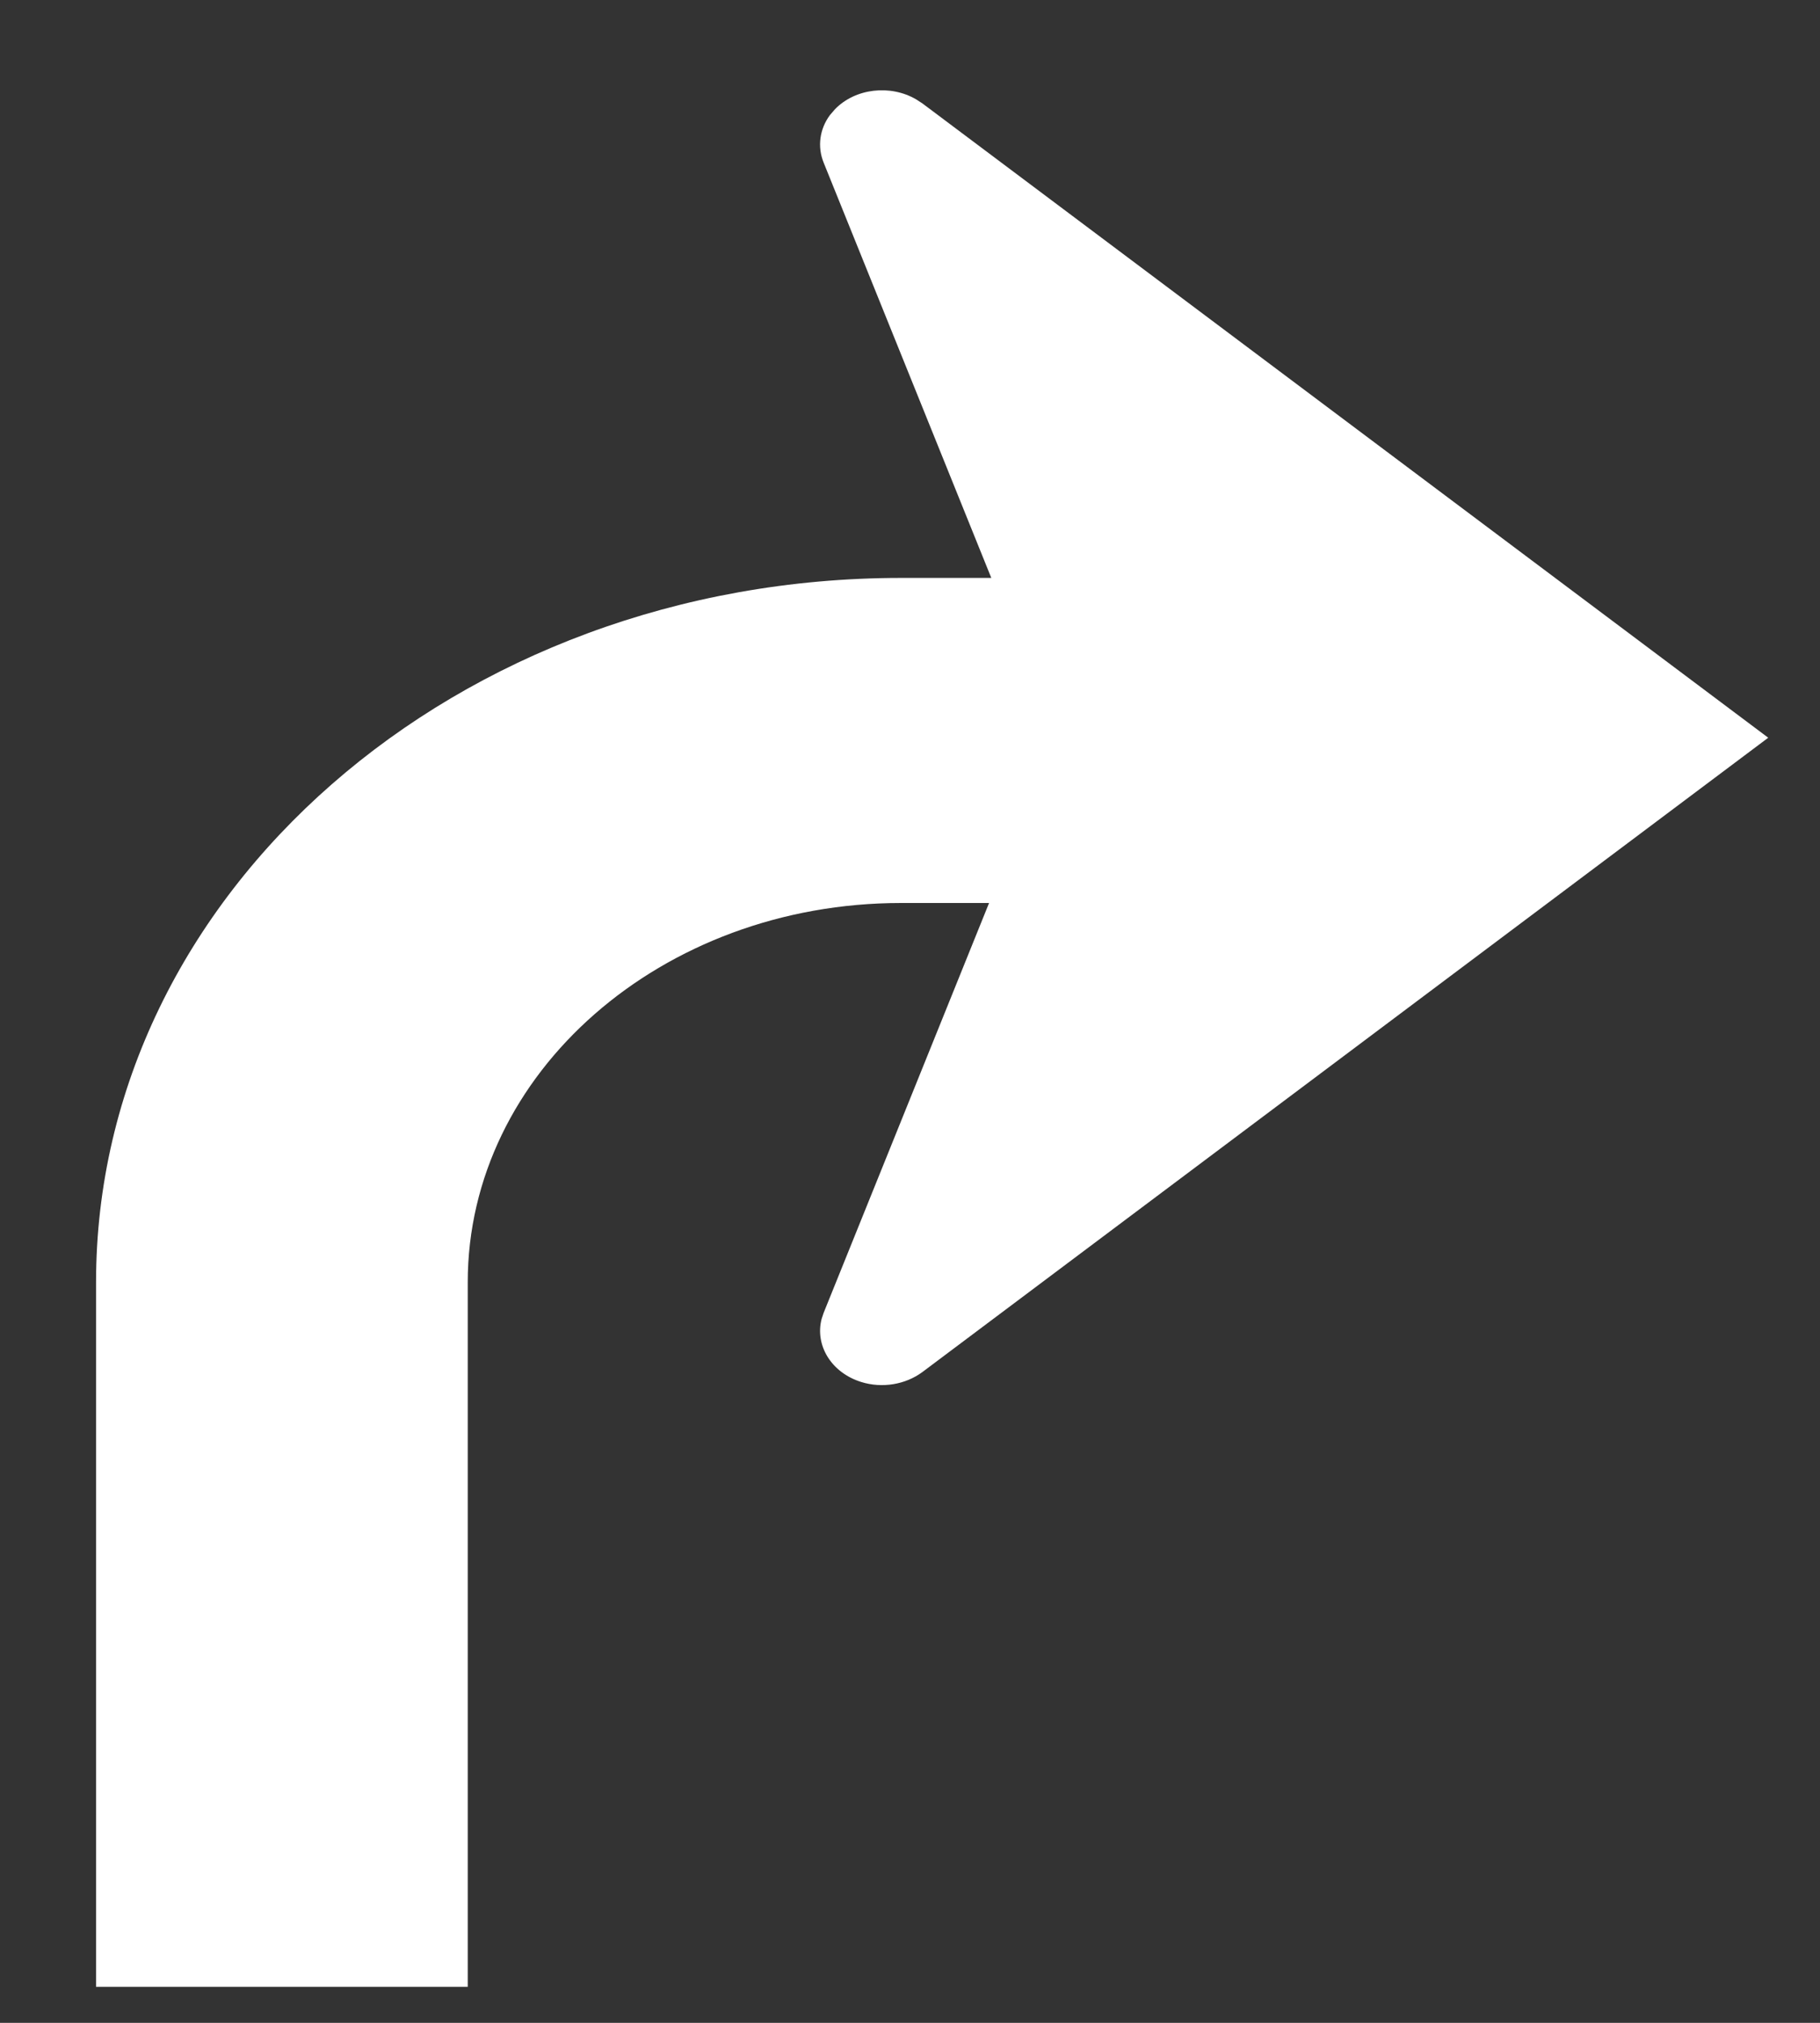 <svg width="9" height="10" viewBox="0 0 9 10" fill="none" xmlns="http://www.w3.org/2000/svg">
<rect x="0" y="0" width="9" height="10" fill="#333333" stroke="none"/>
<g clip-path="url(#clip0_28_1491)">
<path d="M4.53 0.491L4.561 0.511L8.744 3.647L4.561 6.783C4.477 6.845 4.362 6.864 4.259 6.832C4.111 6.786 4.029 6.651 4.063 6.52L4.073 6.49L4.891 4.464H4.456C3.272 4.464 2.313 5.304 2.313 6.339V9.822H0.475V6.339C0.475 4.416 2.257 2.857 4.456 2.857H4.902L4.073 0.804C4.041 0.725 4.053 0.638 4.104 0.569L4.129 0.54C4.23 0.436 4.403 0.417 4.53 0.491ZM11.5 2.322C12.346 2.322 13.031 2.921 13.031 3.661C13.031 4.4 12.346 5 11.5 5C10.654 5 9.969 4.4 9.969 3.661C9.969 2.921 10.654 2.322 11.5 2.322Z" fill="white"/>
</g>
<defs>
<clipPath id="clip0_28_1491">
<rect width="9" height="10" fill="white"/>
</clipPath>
</defs>
</svg>
